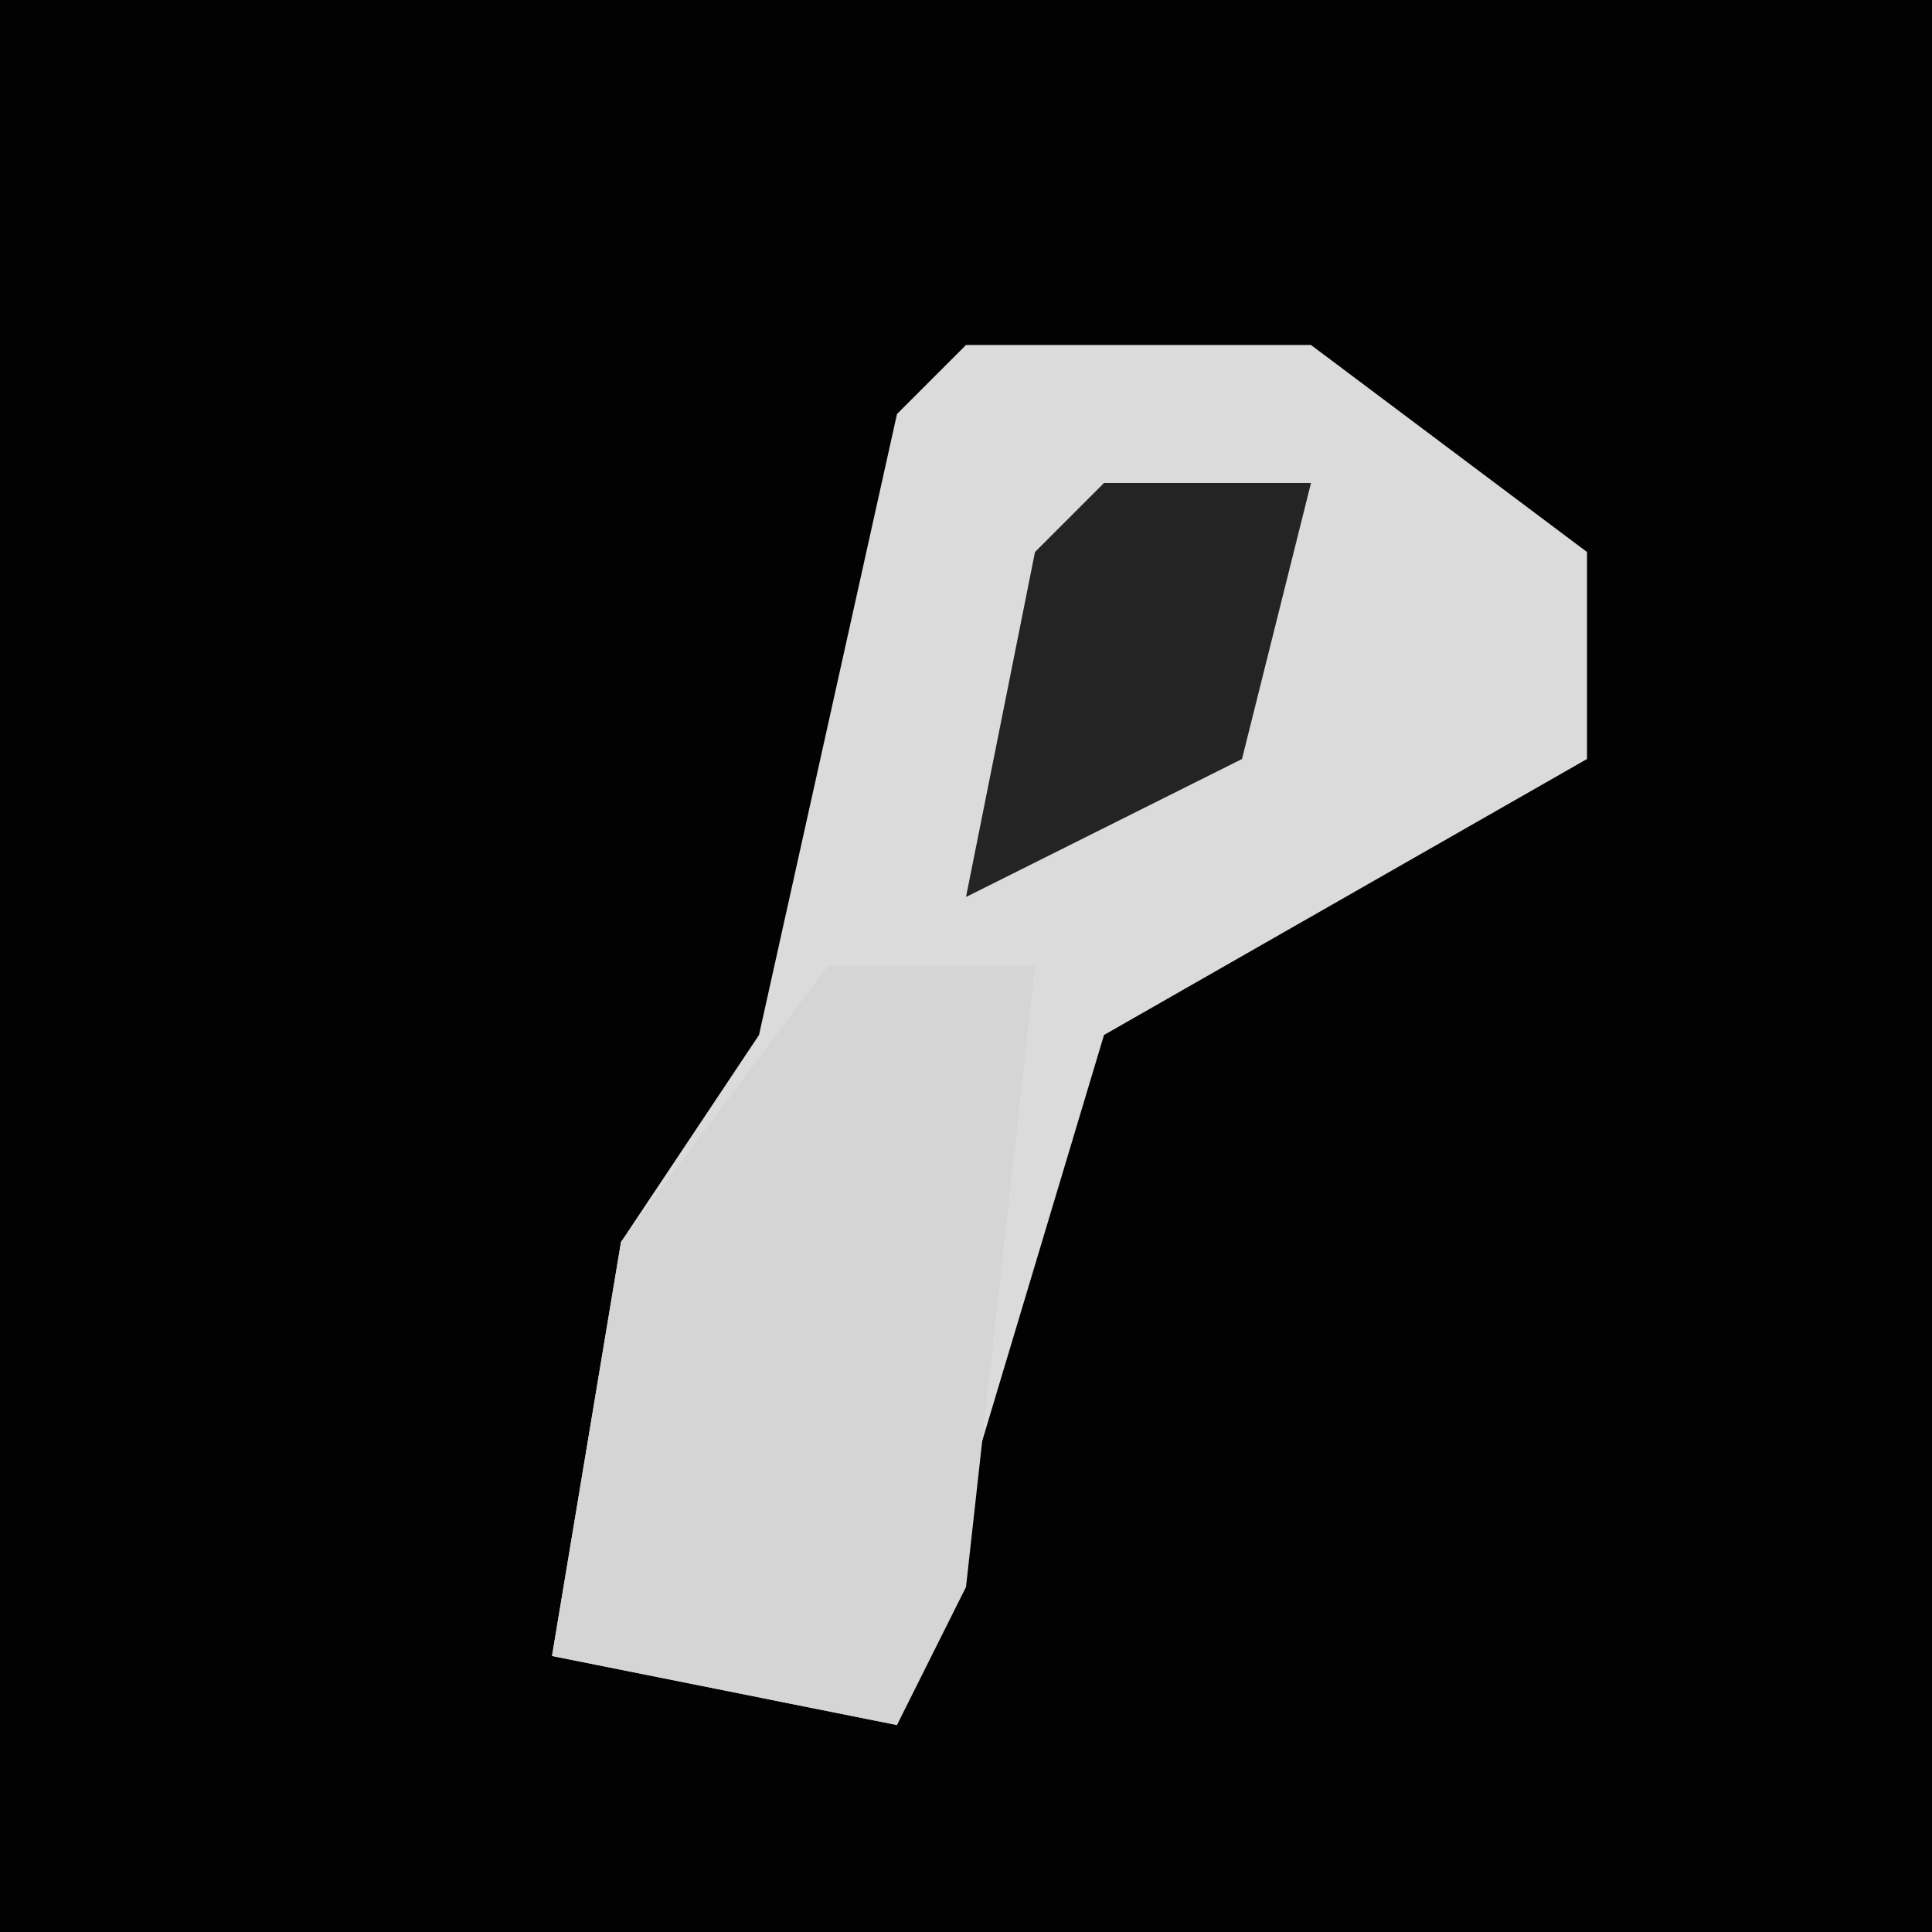 <?xml version="1.0" encoding="UTF-8"?>
<svg version="1.1" xmlns="http://www.w3.org/2000/svg" width="28" height="28">
<path d="M0,0 L28,0 L28,28 L0,28 Z " fill="#020202" transform="translate(0,0)"/>
<path d="M0,0 L5,0 L9,3 L9,6 L2,10 L-1,20 L-6,19 L-5,13 L-3,10 L-1,1 Z " fill="#DBDBDB" transform="translate(14,5)"/>
<path d="M0,0 L3,0 L2,9 L1,11 L-4,10 L-3,4 Z " fill="#D5D5D5" transform="translate(12,14)"/>
<path d="M0,0 L3,0 L2,4 L-2,6 L-1,1 Z " fill="#242424" transform="translate(16,7)"/>
</svg>
